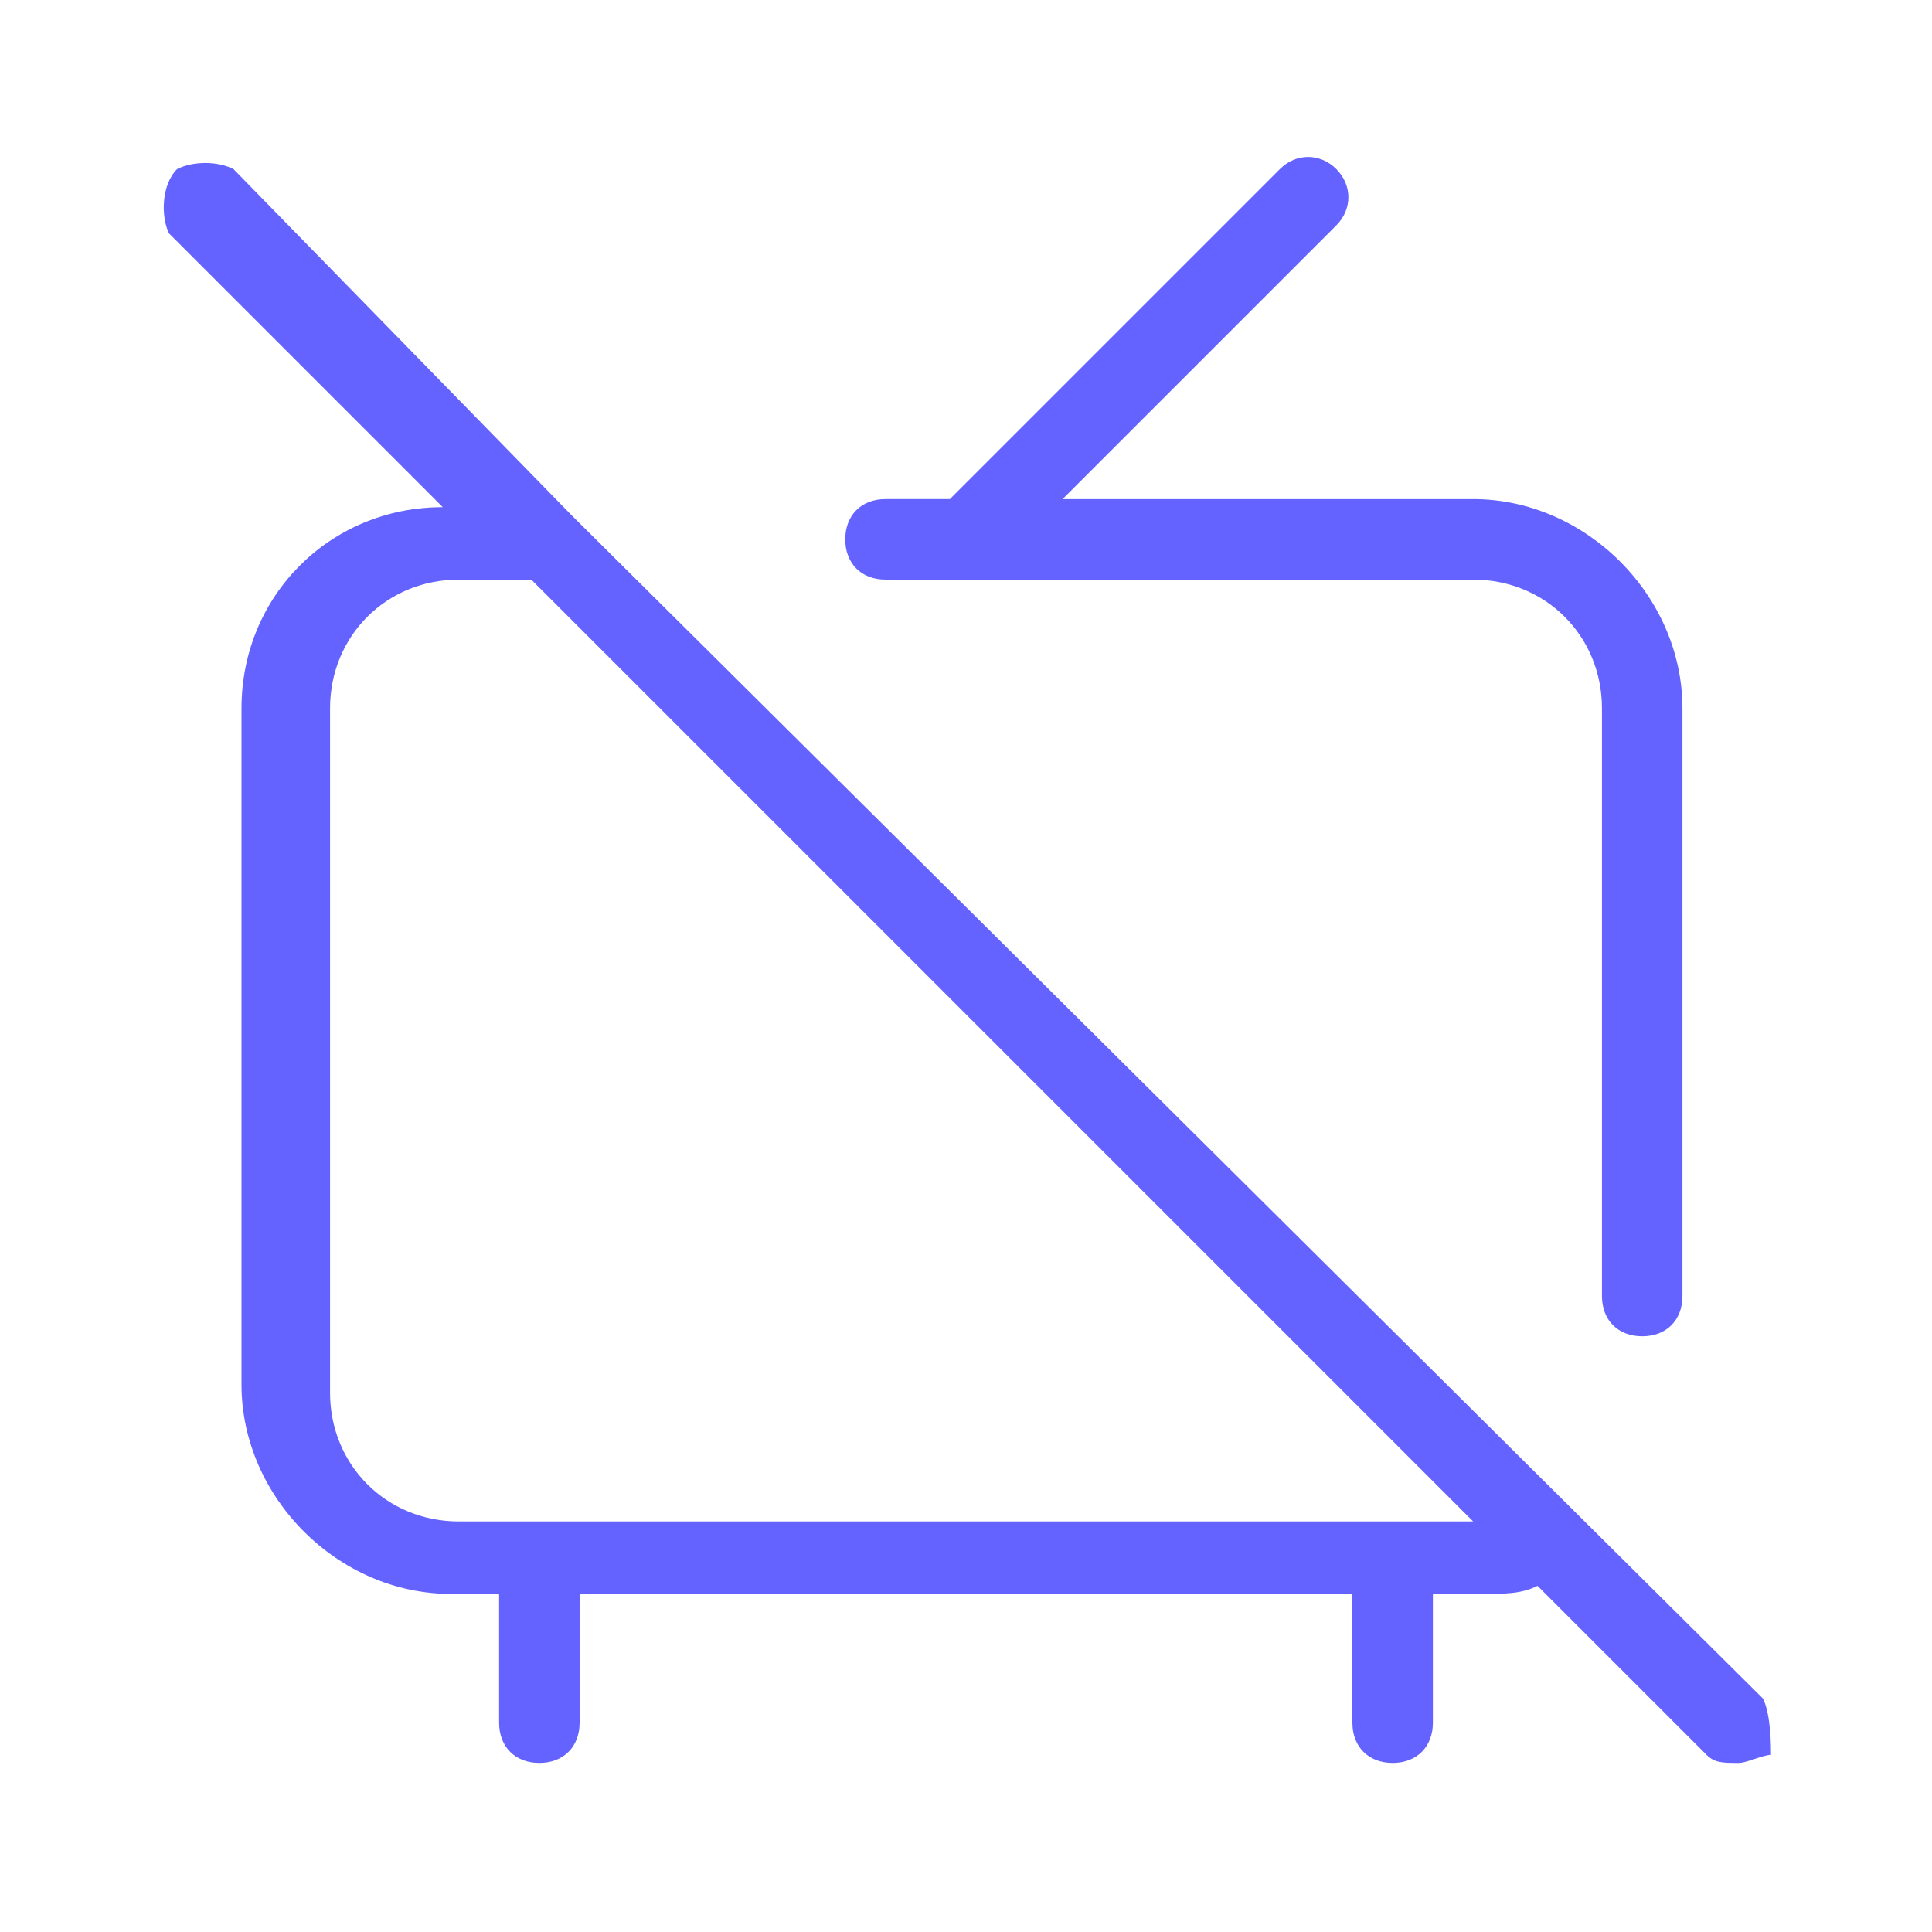 <svg xmlns="http://www.w3.org/2000/svg" enable-background="new 0 0 24 24" viewBox="0 0 24 24"><path fill="#6563ff" d="M11,7.2h1c0,0,0,0,0,0s0,0,0,0h6.3c0.9,0,1.6,0.7,1.6,1.6v7.3c0,0,0,0,0,0c0,0.3,0.2,0.5,0.5,0.5c0,0,0,0,0,0c0.3,0,0.5-0.2,0.5-0.5V8.8c0-1.4-1.2-2.6-2.6-2.6h-5.1l3.4-3.4c0,0,0,0,0,0c0.2-0.2,0.2-0.5,0-0.7c-0.2-0.2-0.5-0.2-0.7,0l-4.1,4.1H11c0,0,0,0,0,0c-0.3,0-0.5,0.2-0.5,0.5C10.5,7,10.7,7.2,11,7.2z M21.9,21.1L7.1,6.4c0,0,0,0,0,0L2.9,2.1C2.7,2,2.4,2,2.2,2.1C2,2.3,2,2.7,2.1,2.9l3.4,3.4C4.1,6.3,3,7.4,3,8.8v8.4c0,1.4,1.2,2.6,2.6,2.6h0.6v1.6c0,0,0,0,0,0c0,0.3,0.2,0.5,0.5,0.5c0,0,0,0,0,0c0.3,0,0.5-0.2,0.5-0.5v-1.6h9.6v1.6c0,0,0,0,0,0c0,0.3,0.2,0.5,0.5,0.5c0,0,0,0,0,0c0.3,0,0.5-0.2,0.5-0.5v-1.6h0.6c0.3,0,0.5,0,0.7-0.1l2.1,2.1c0.1,0.1,0.2,0.1,0.4,0.1c0.1,0,0.3-0.1,0.4-0.1C22,21.7,22,21.3,21.9,21.1z M5.7,18.9c-0.9,0-1.6-0.7-1.6-1.6V8.8c0-0.9,0.7-1.6,1.6-1.6h0.9l11.7,11.7H5.7z"/></svg>